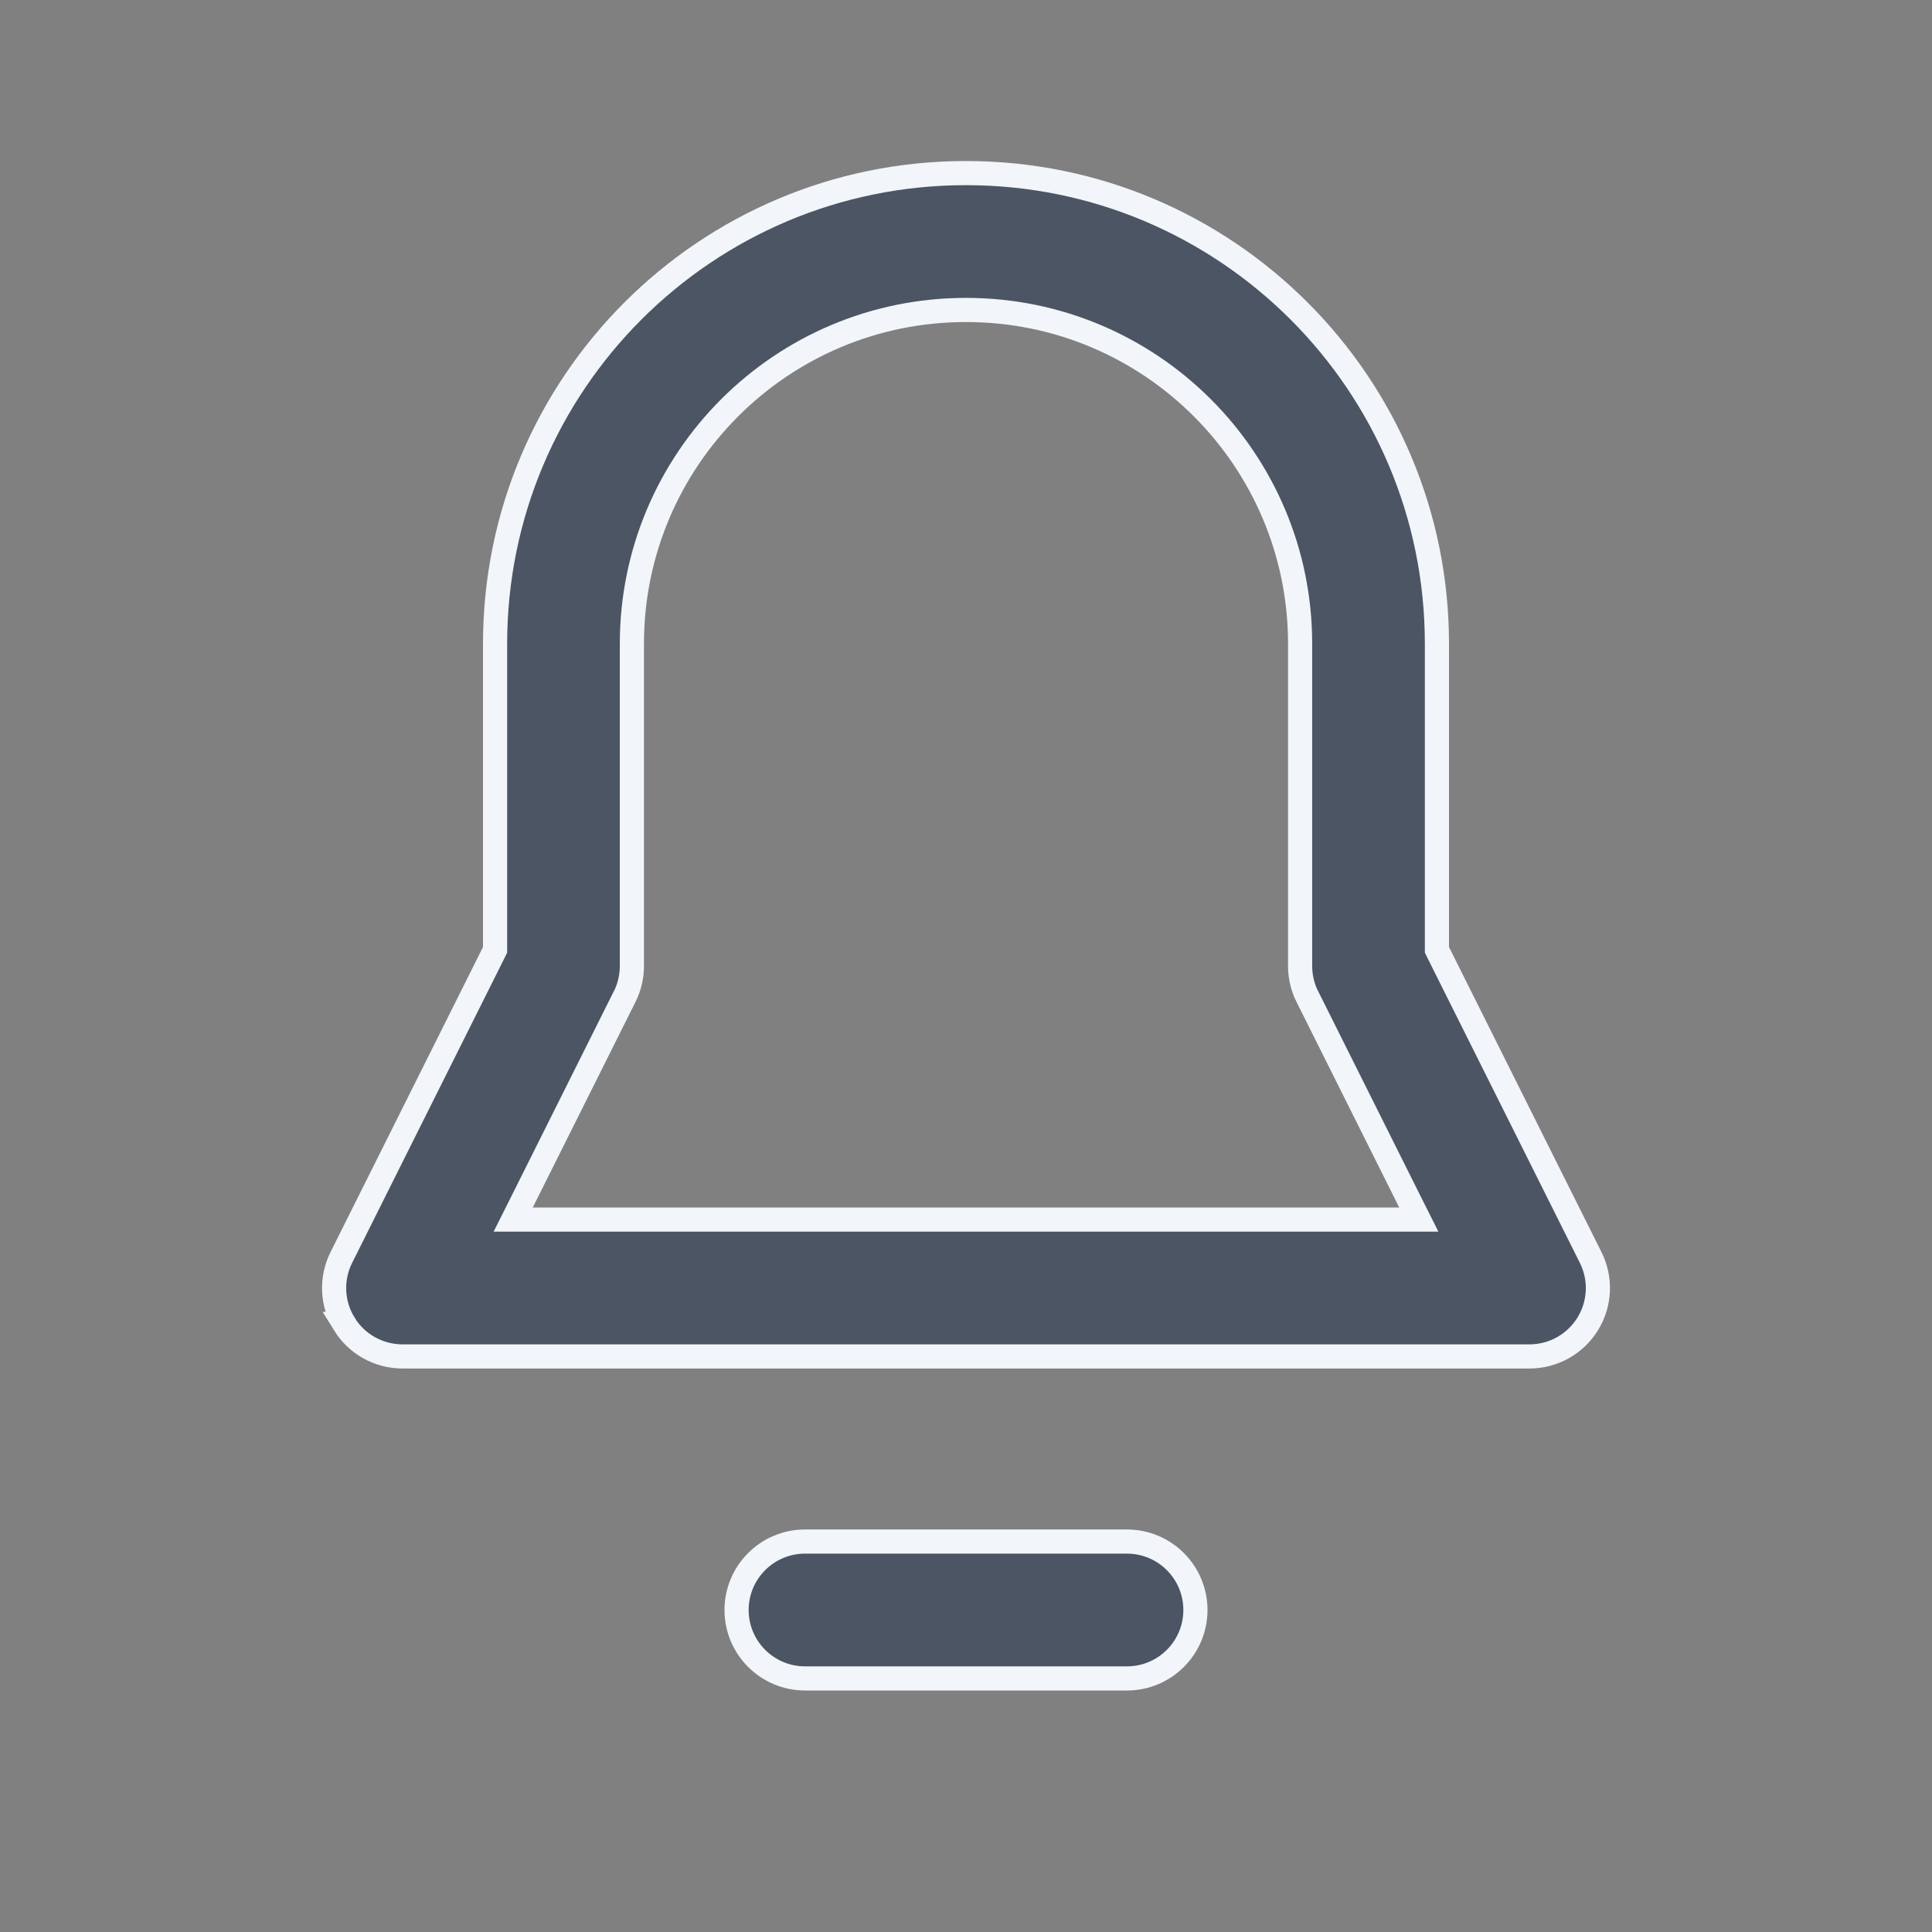 <svg width="32" height="32" viewBox="0 0 32 32" fill="none" xmlns="http://www.w3.org/2000/svg">
<rect x="0" y="0" width="32" height="32" fill="#808080" stroke="none"/>
<path d="M13.334 25.533H18.666C19.292 25.533 19.8 26.041 19.8 26.667C19.8 27.292 19.292 27.8 18.666 27.8H13.334C12.708 27.8 12.2 27.292 12.2 26.667C12.2 26.041 12.708 25.533 13.334 25.533ZM15.998 2.867H16.002C20.309 2.867 23.8 6.357 23.8 10.664V15.732L23.821 15.775L26.346 20.827C26.522 21.178 26.504 21.595 26.297 21.929C26.09 22.264 25.727 22.466 25.334 22.467H6.667C6.273 22.466 5.909 22.264 5.702 21.929H5.703C5.496 21.595 5.478 21.178 5.654 20.827L8.179 15.775L8.2 15.732V10.664C8.2 6.357 11.691 2.867 15.998 2.867ZM15.998 5.134C12.943 5.134 10.466 7.609 10.466 10.664V16C10.466 16.175 10.426 16.349 10.347 16.507H10.346L8.645 19.911L8.5 20.2H23.5L23.355 19.911L21.654 16.507H21.653C21.574 16.349 21.534 16.175 21.534 16V10.664C21.534 7.609 19.057 5.134 16.002 5.134H15.998Z" fill="#4B5563" stroke="#F2F5F9" stroke-width="0.4"/>
</svg>
